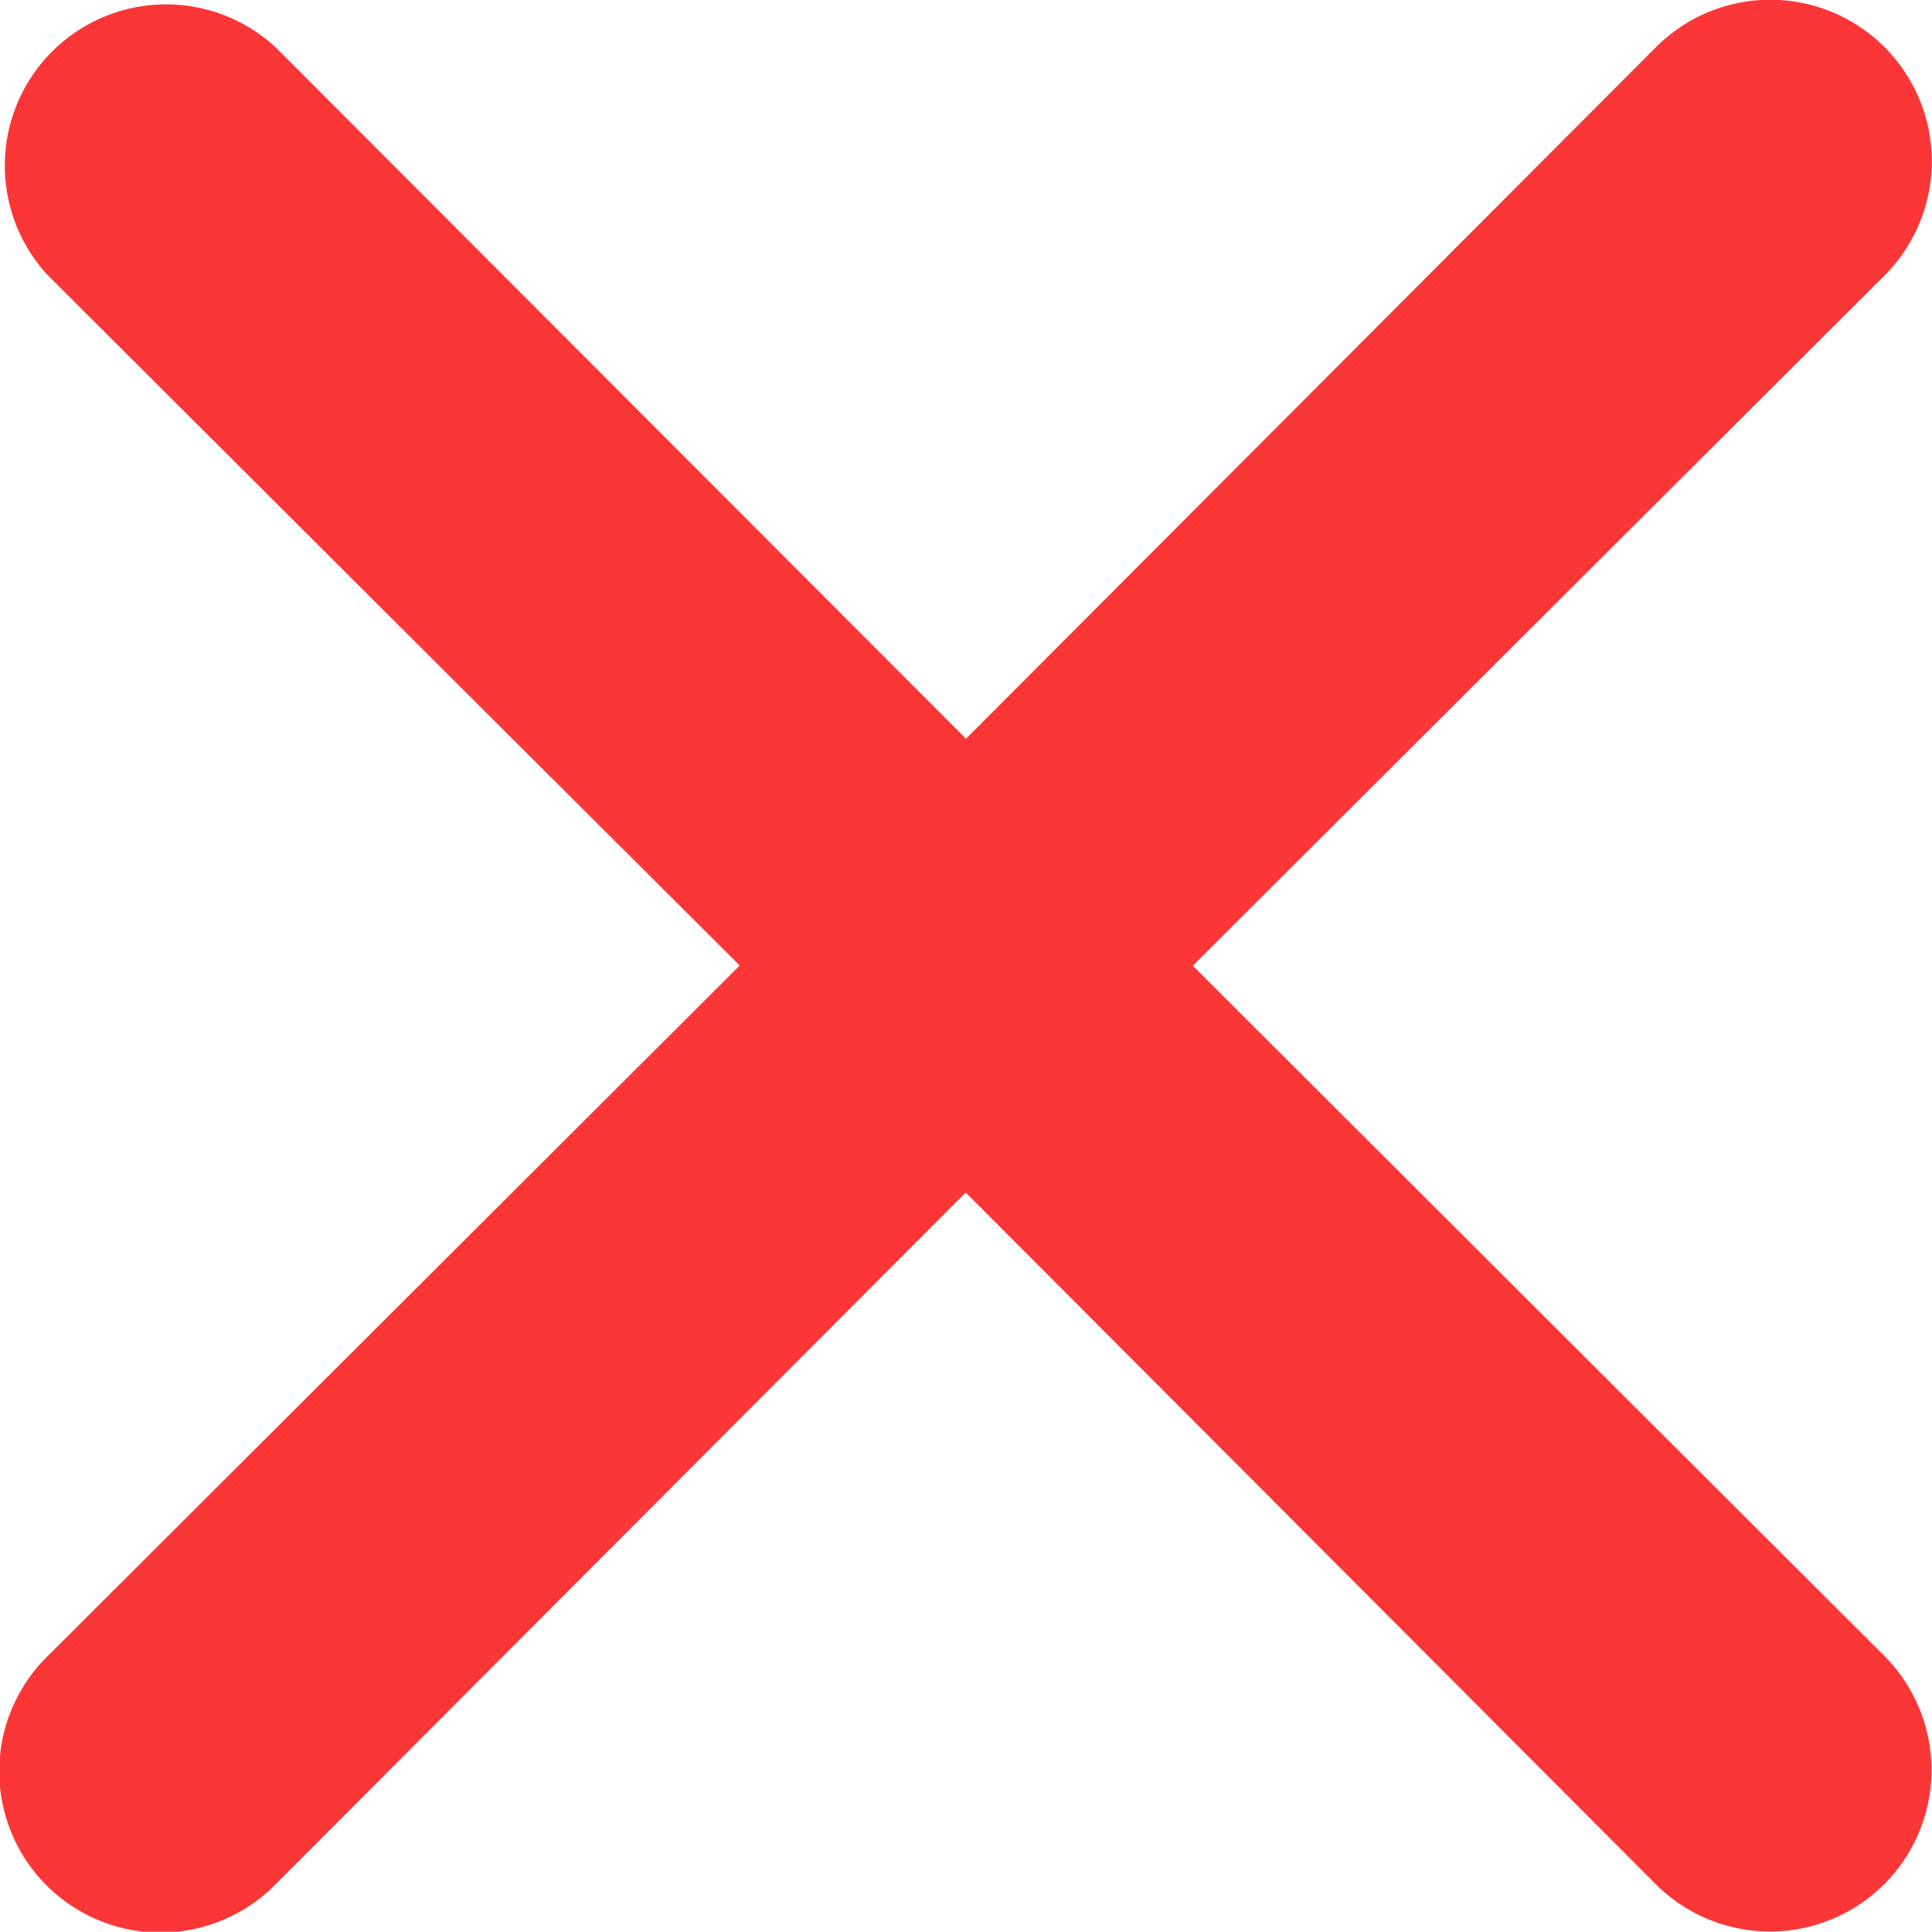 <svg xmlns="http://www.w3.org/2000/svg" width="20.368" height="20.365" viewBox="0 0 20.368 20.365">
  <path id="_9782d838133663839665943c222e67d6" data-name="9782d838133663839665943c222e67d6" d="M18.569,16.177,25.861,8.9a1.7,1.7,0,1,0-2.408-2.408l-7.275,7.292L8.9,6.495A1.7,1.7,0,0,0,6.5,8.9l7.292,7.275L6.5,23.452A1.7,1.7,0,1,0,8.9,25.86l7.275-7.292,7.275,7.292a1.7,1.7,0,1,0,2.408-2.408Z" transform="translate(-5.994 -5.996)" fill="#fb3636"/>
</svg>
